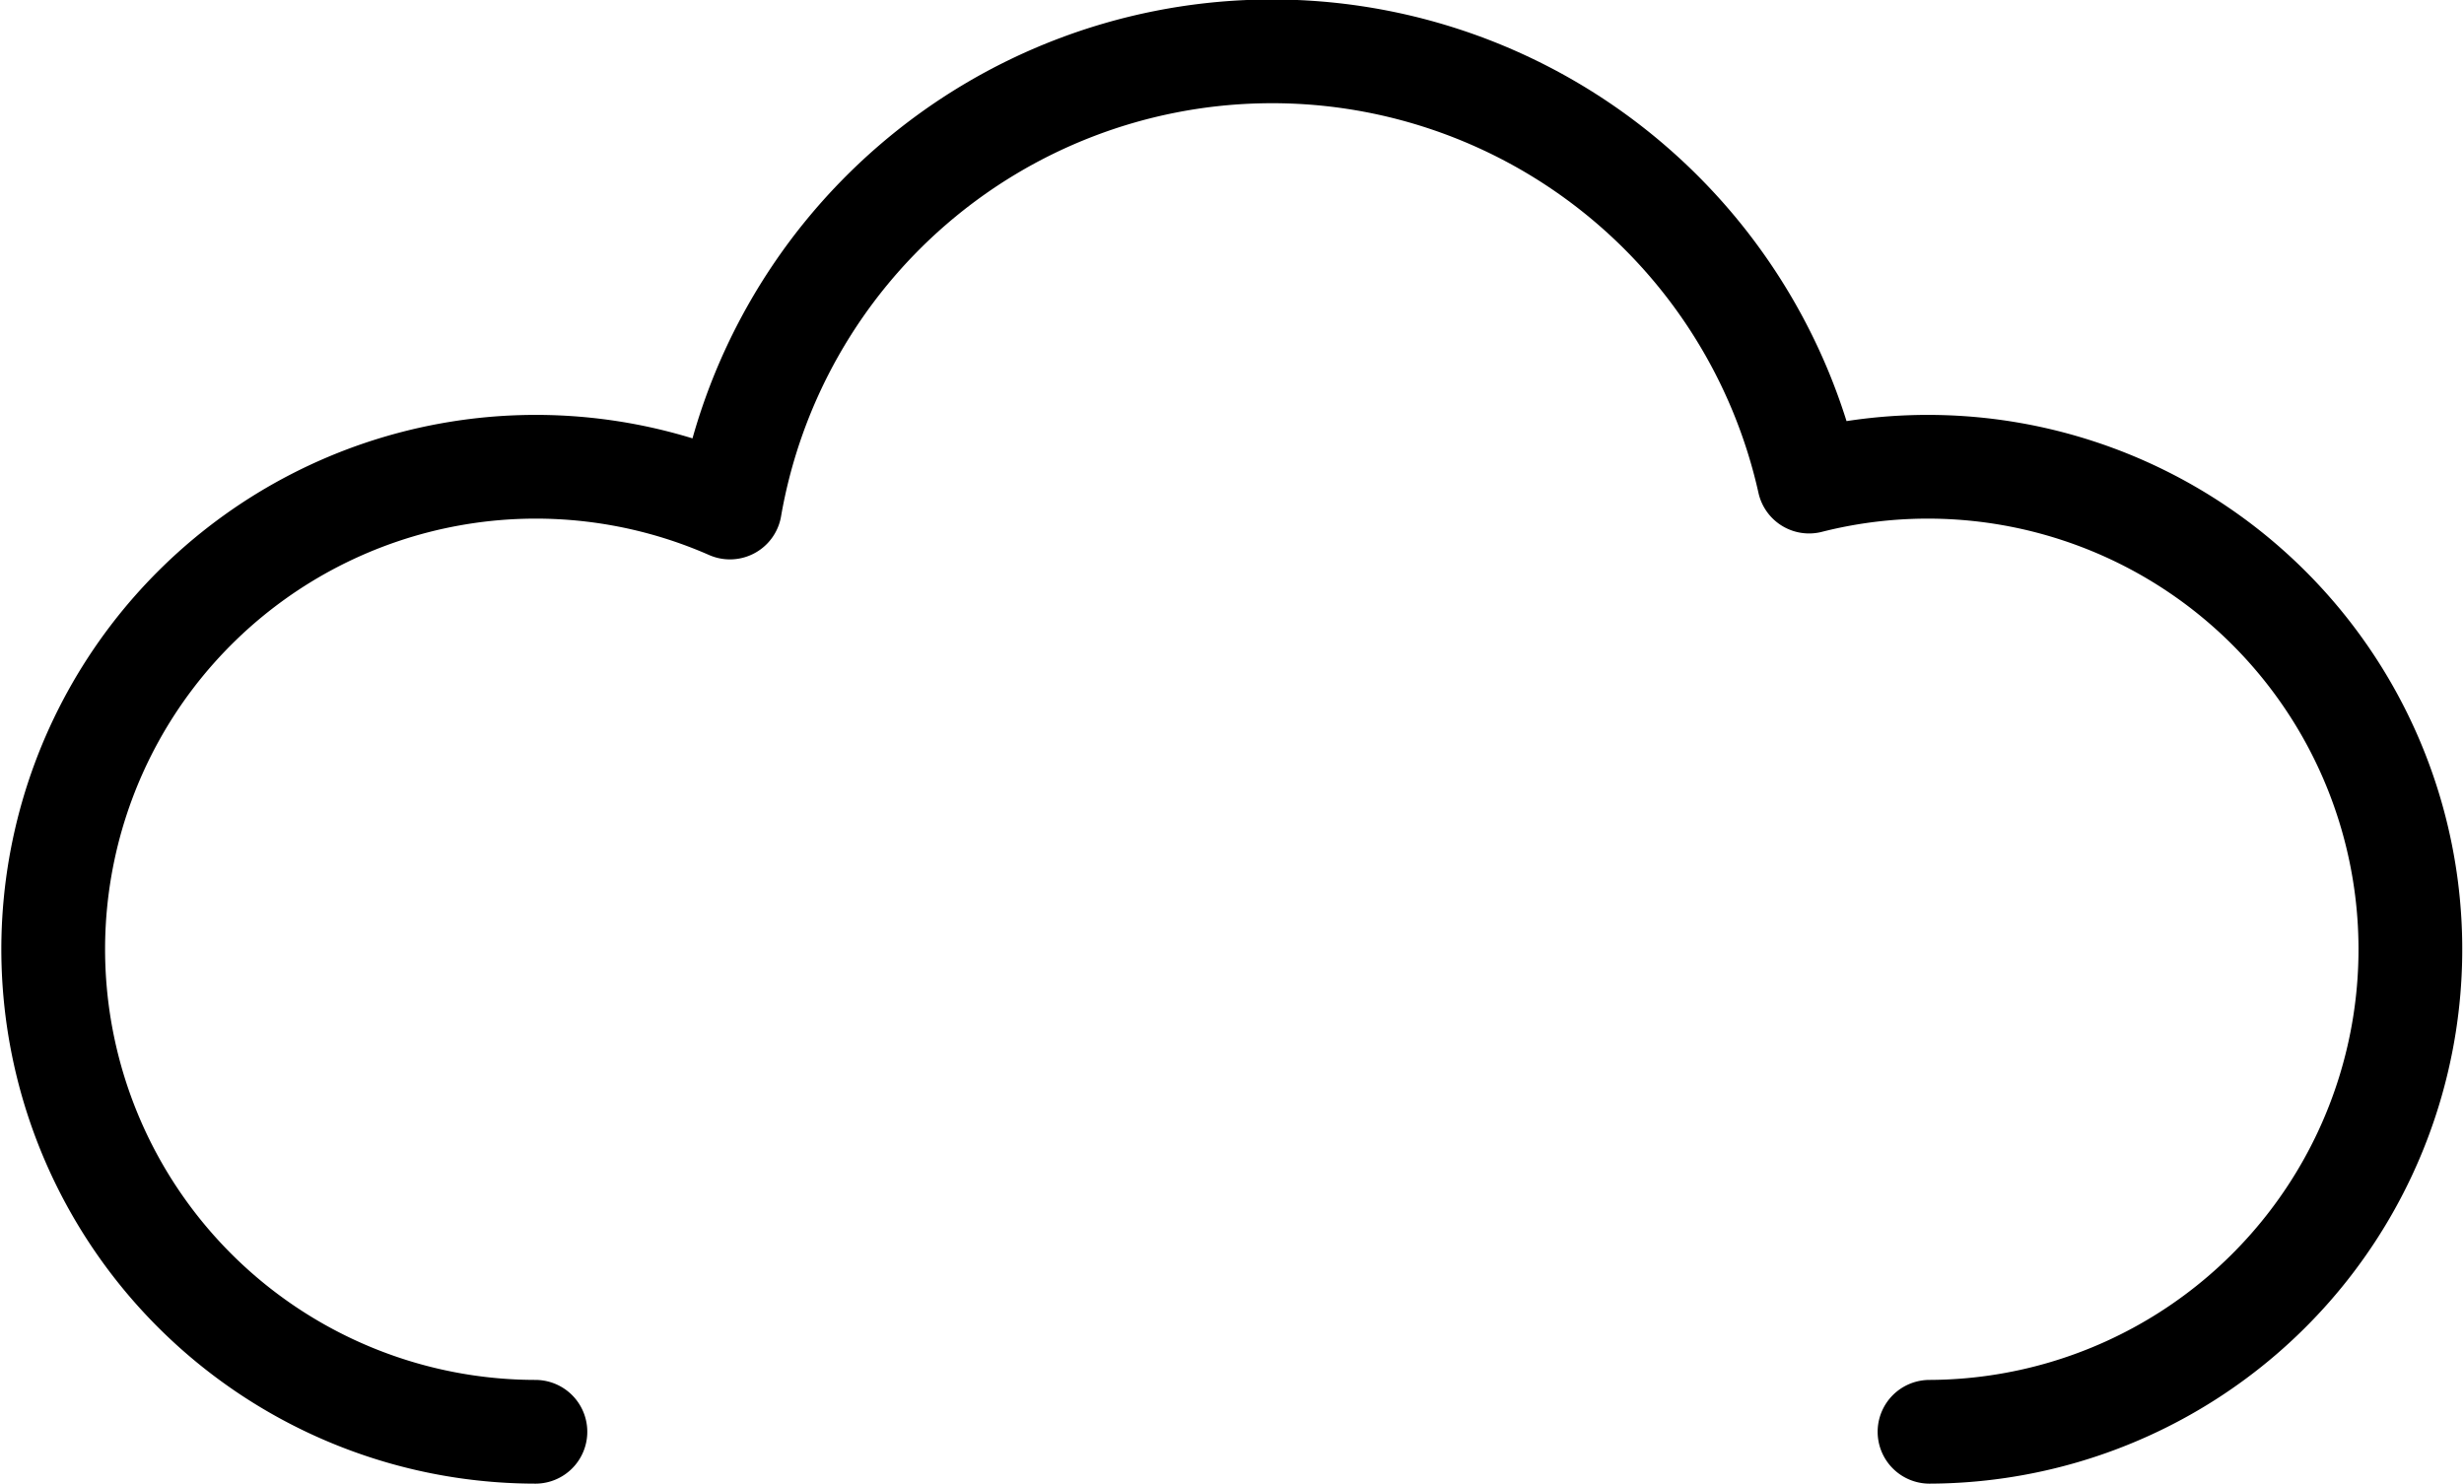 <svg xmlns="http://www.w3.org/2000/svg" viewBox="0 0 266 160.2"><path fill="none" stroke="#000" stroke-linecap="round" stroke-linejoin="round" stroke-miterlimit="10" stroke-width="11.2" d="M208.3 154.6a52.1 52.1 0 1 0-13-102.6 59.4 59.4 0 0 0-116.5 2.8 52.1 52.1 0 1 0-21 99.8"/></svg>